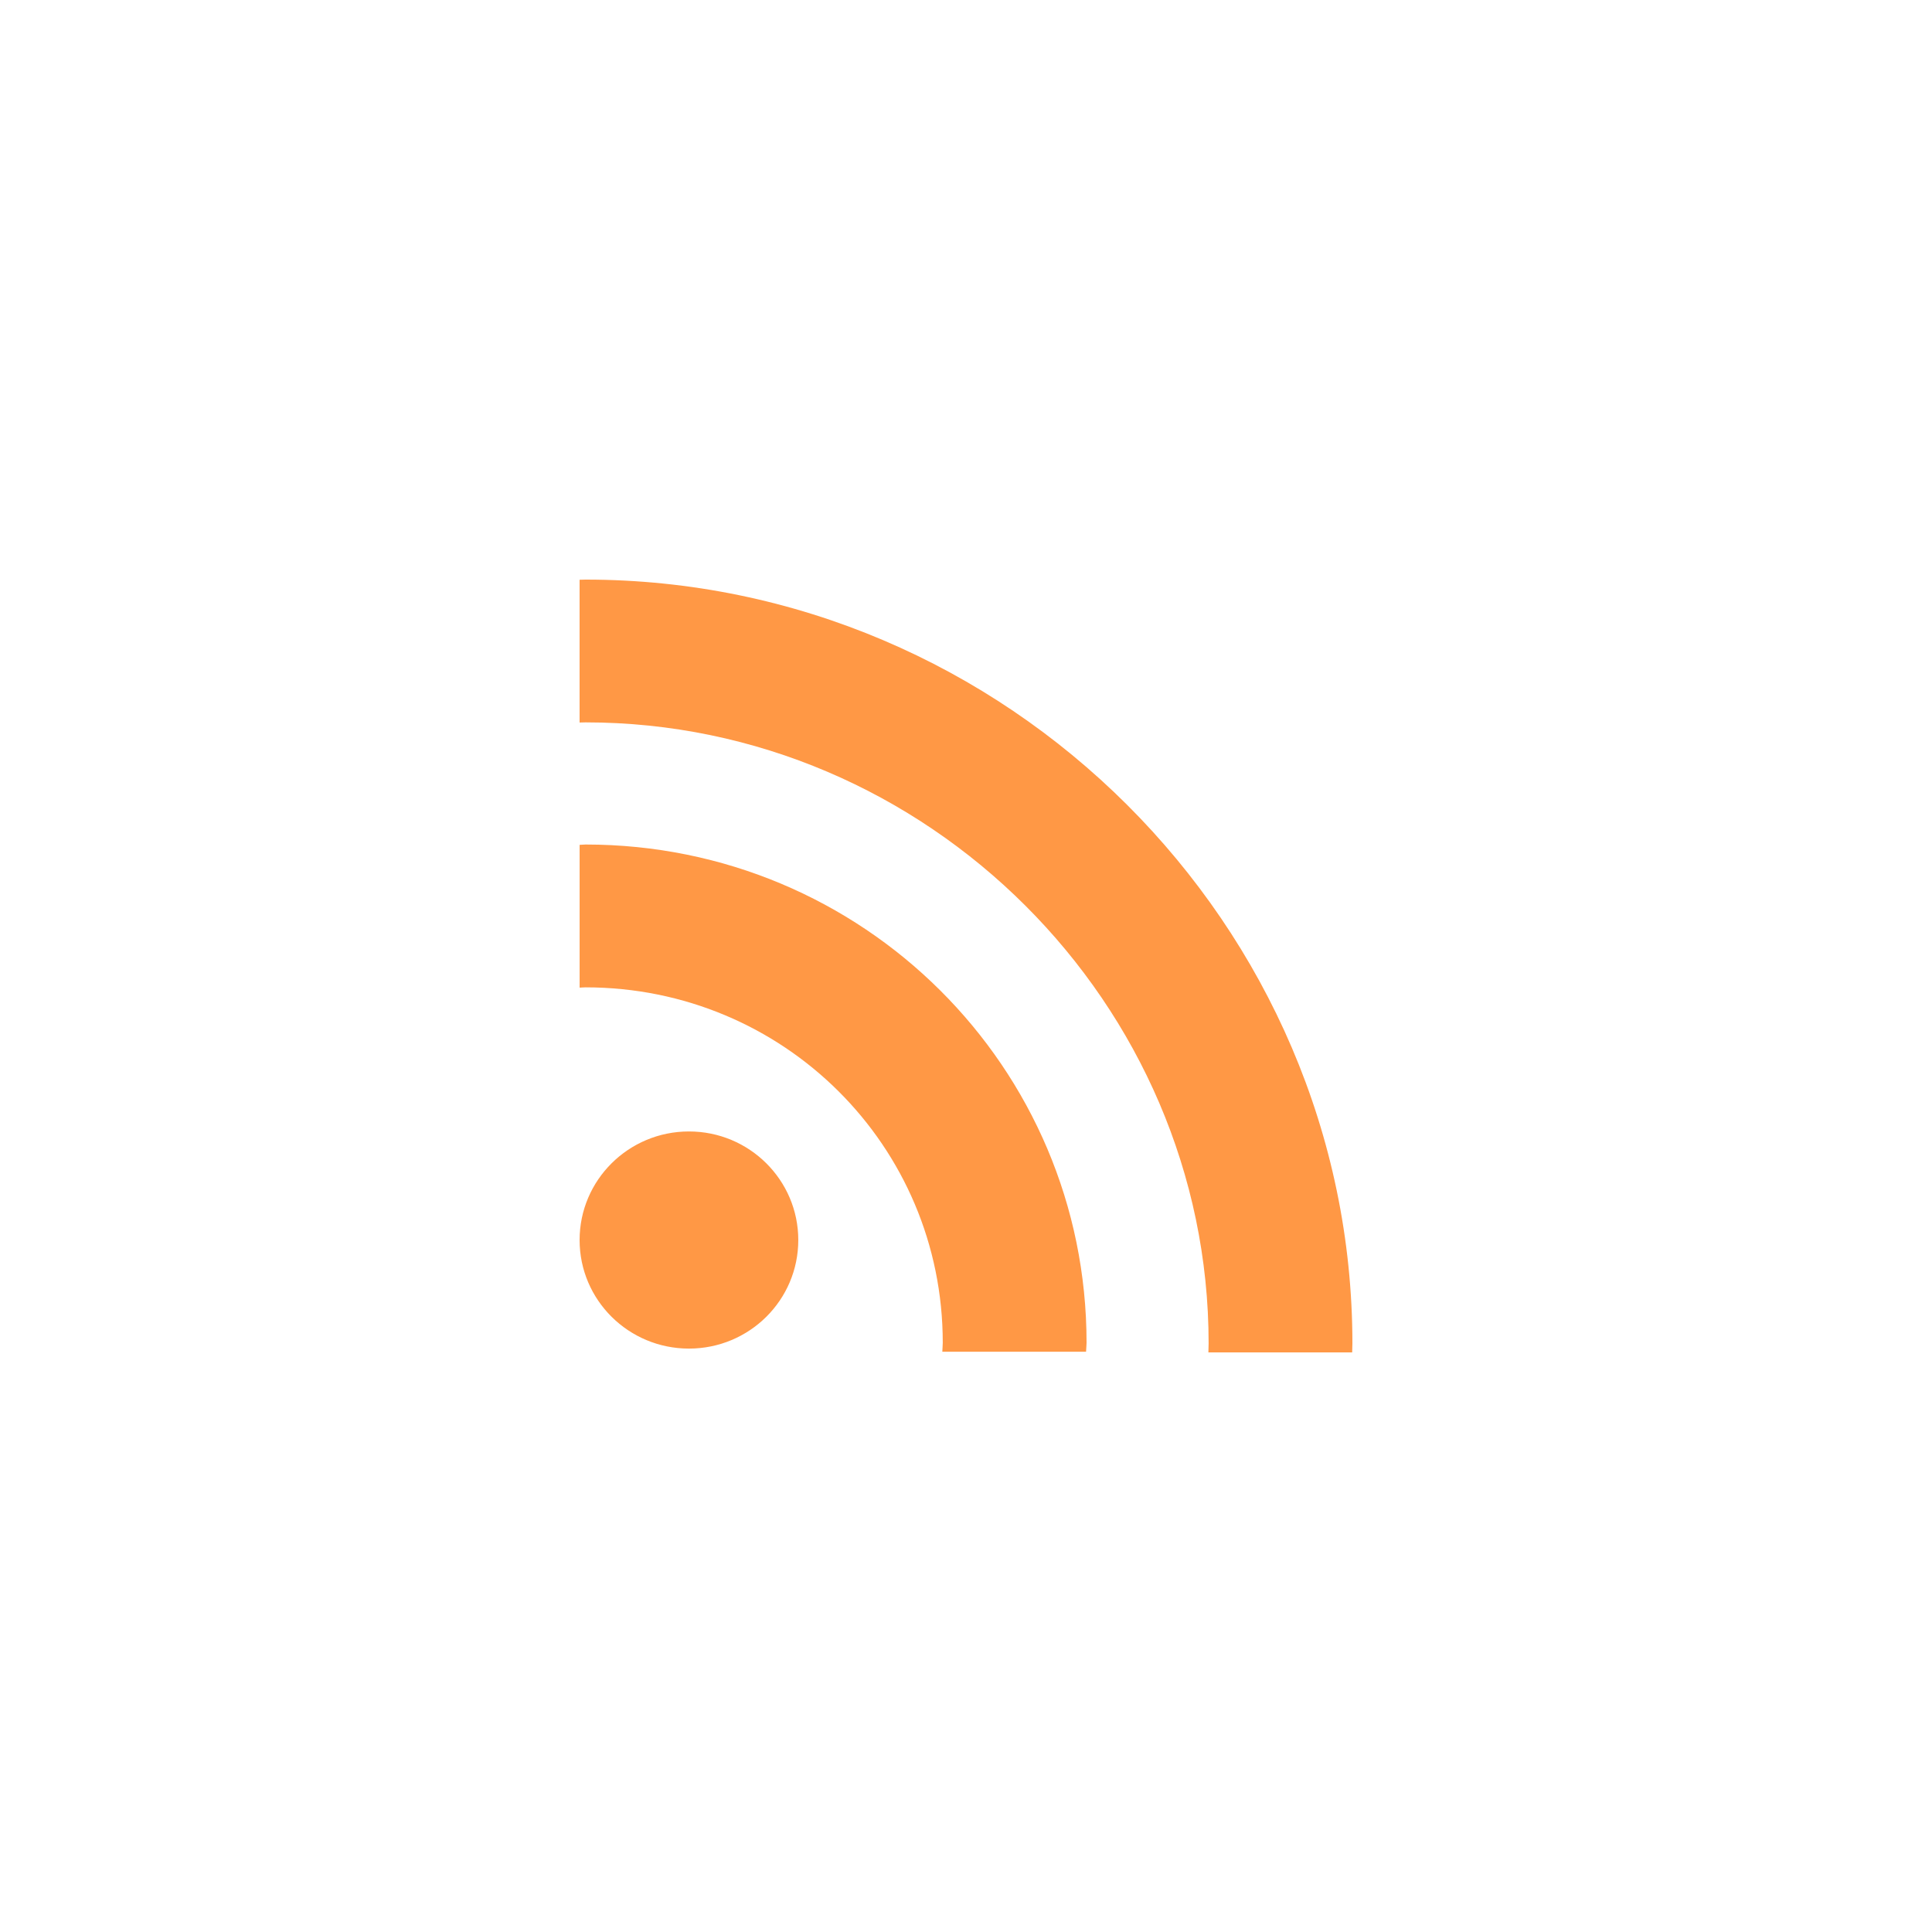 <svg height="100" viewBox="0 0 100 100" width="100" xmlns="http://www.w3.org/2000/svg">
    <path d="m30.308 30c21.802 0 39.692 17.888 39.692 39.536 0 .154-.01.308-.012.464h-7.442c.002-.156.012-.31.012-.464 0-17.576-14.553-32.146-32.251-32.146-.101 0-.206.008-.308.008v-7.39c.102 0 .206-.008.308-.008zm18.489 39.501c0-10.188-8.229-18.396-18.489-18.396-.101 0-.206.013-.307.015v-7.39c.102-.002.206-.018.307-.018 14.363 0 25.932 11.526 25.932 25.79 0 .157-.022.306-.026.464h-7.44c.004-.159.023-.308.023-.464zm-13.137.302c-3.125 0-5.66-2.512-5.66-5.619 0-3.103 2.535-5.62 5.66-5.62 3.128 0 5.659 2.517 5.659 5.62 0 3.107-2.531 5.619-5.659 5.619z" fill="#ff9845"/>
</svg>
